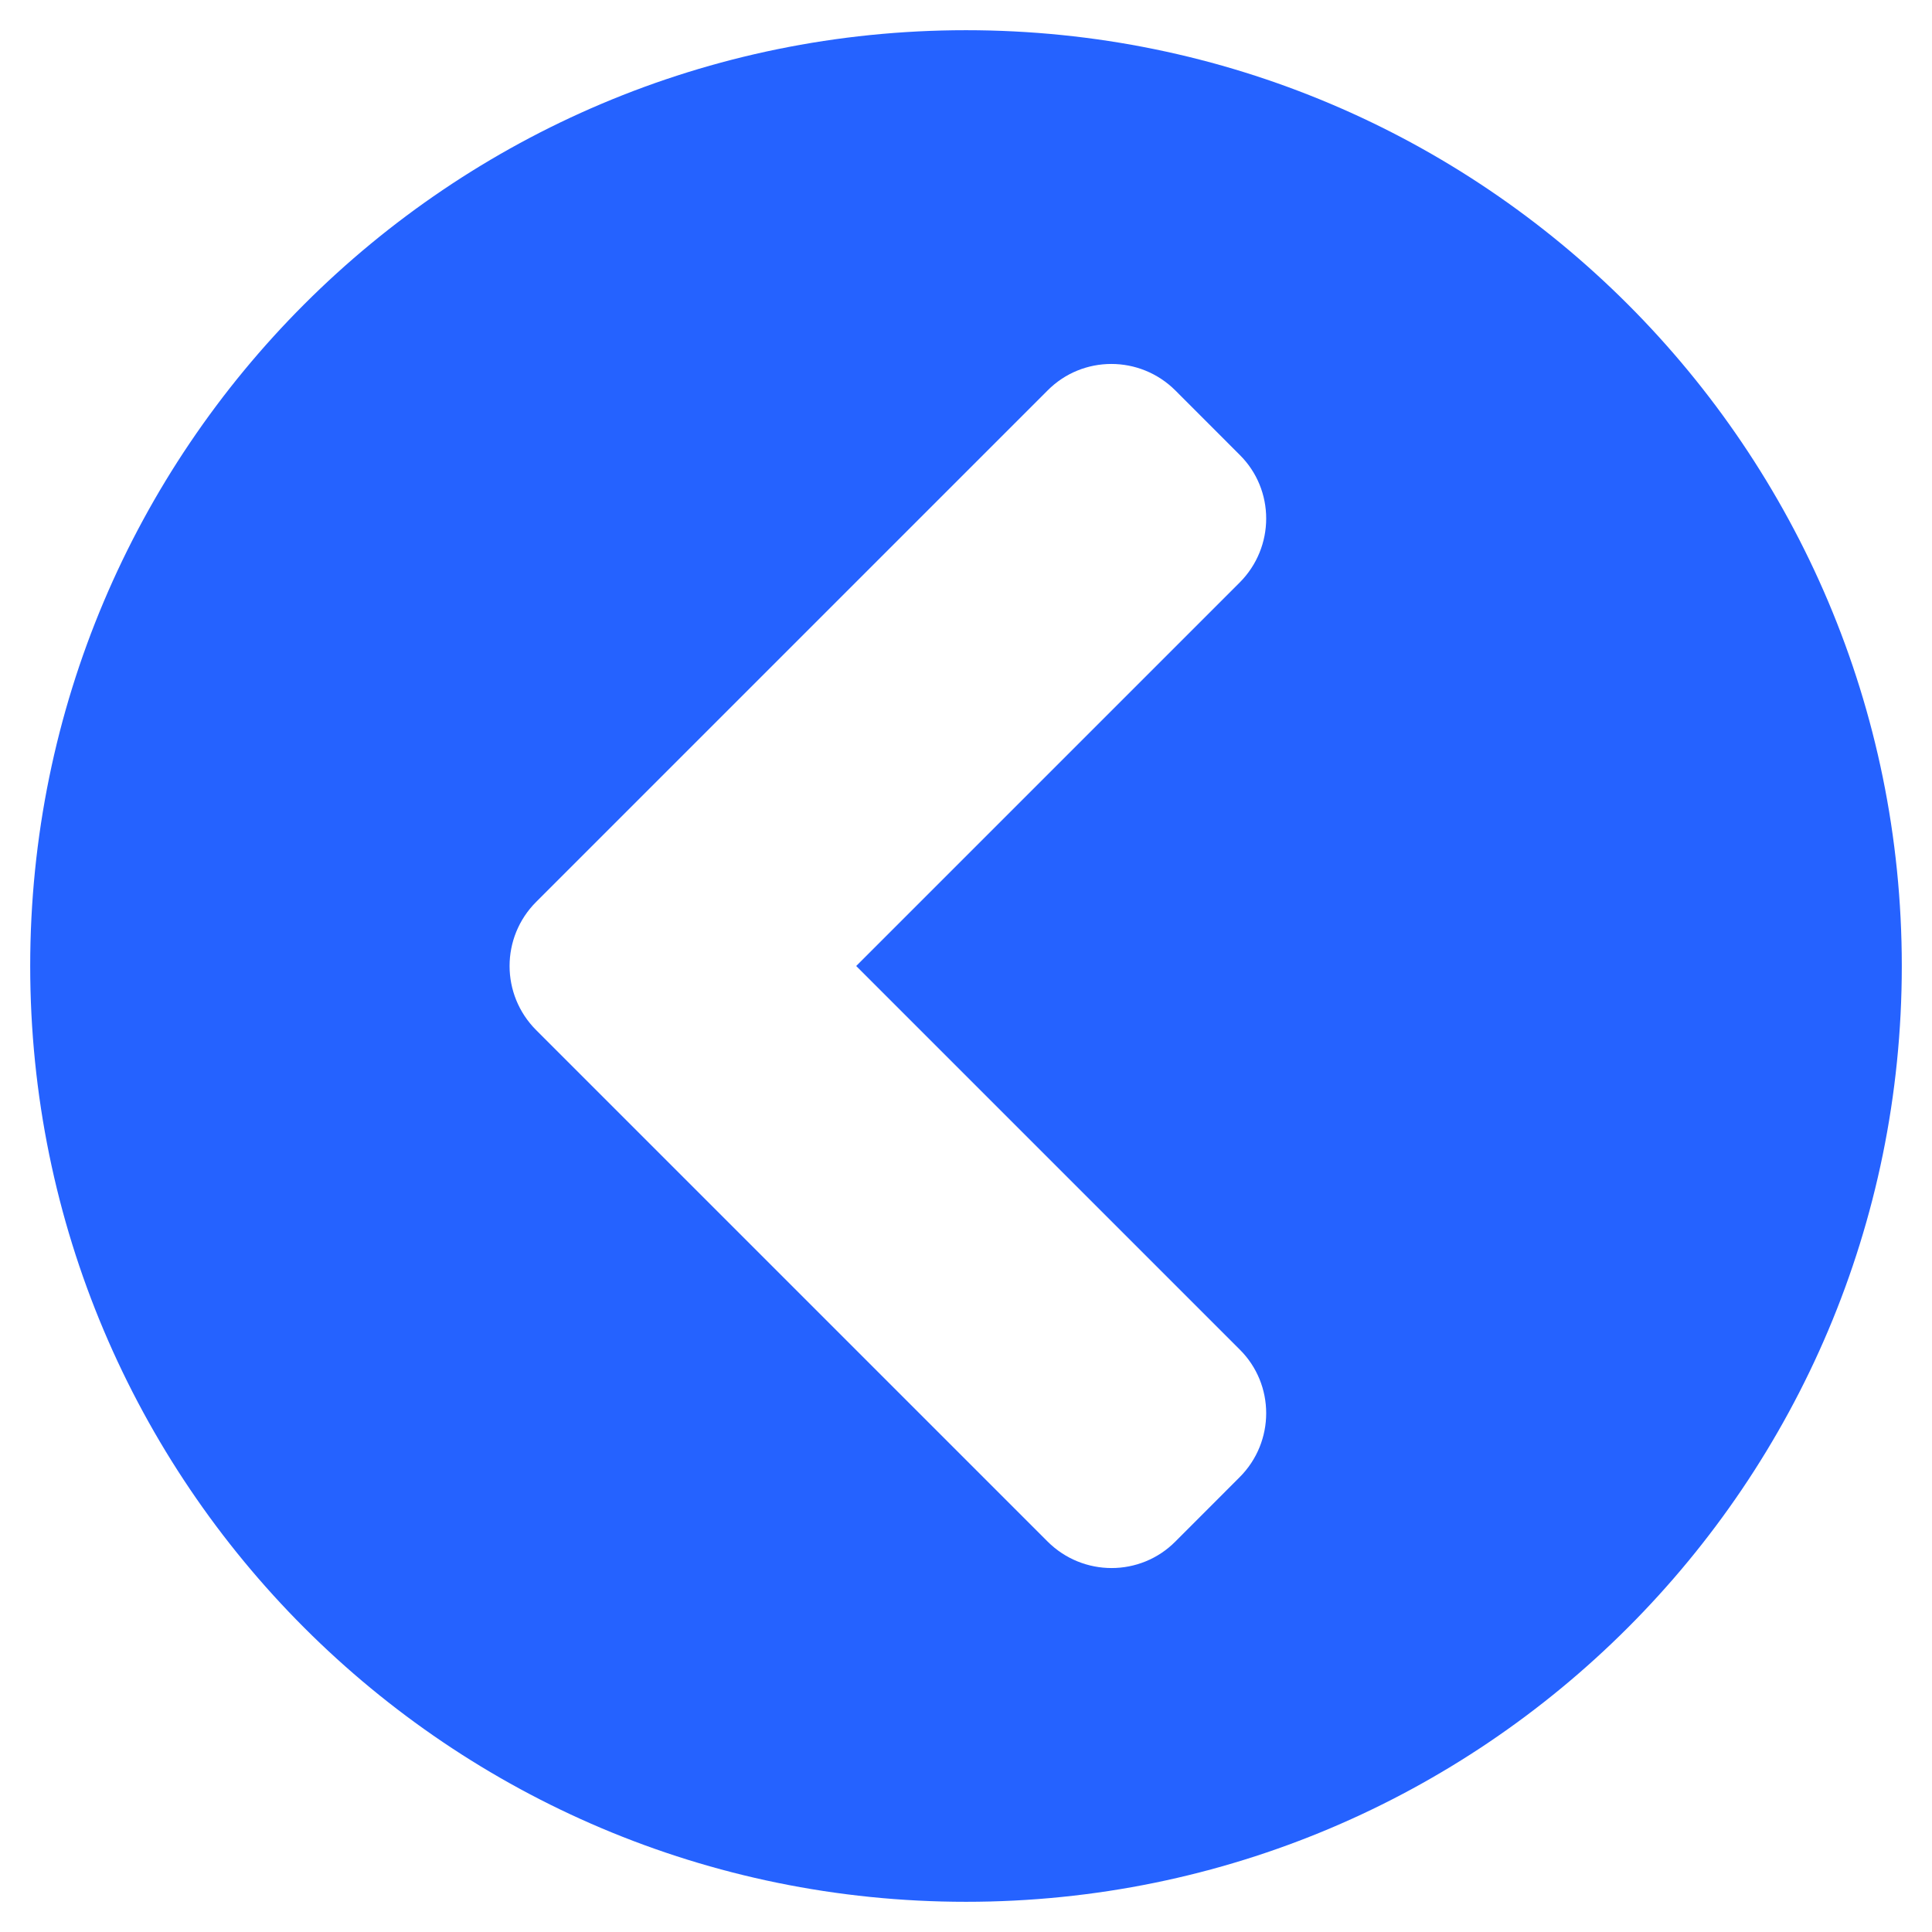 <svg width="30" height="30" viewBox="0 0 30 30" fill="none" xmlns="http://www.w3.org/2000/svg">
<path d="M15 29.531C6.973 29.531 0.469 23.027 0.469 15C0.469 6.973 6.973 0.469 15 0.469C23.027 0.469 29.531 6.973 29.531 15C29.531 23.027 23.027 29.531 15 29.531ZM8.326 15.996L16.266 23.936C16.816 24.486 17.707 24.486 18.252 23.936L19.248 22.939C19.799 22.389 19.799 21.498 19.248 20.953L13.295 15L19.248 9.047C19.799 8.496 19.799 7.605 19.248 7.061L18.252 6.064C17.701 5.514 16.811 5.514 16.266 6.064L8.326 14.004C7.775 14.555 7.775 15.445 8.326 15.996Z" fill="#2562FF"/>
</svg>
